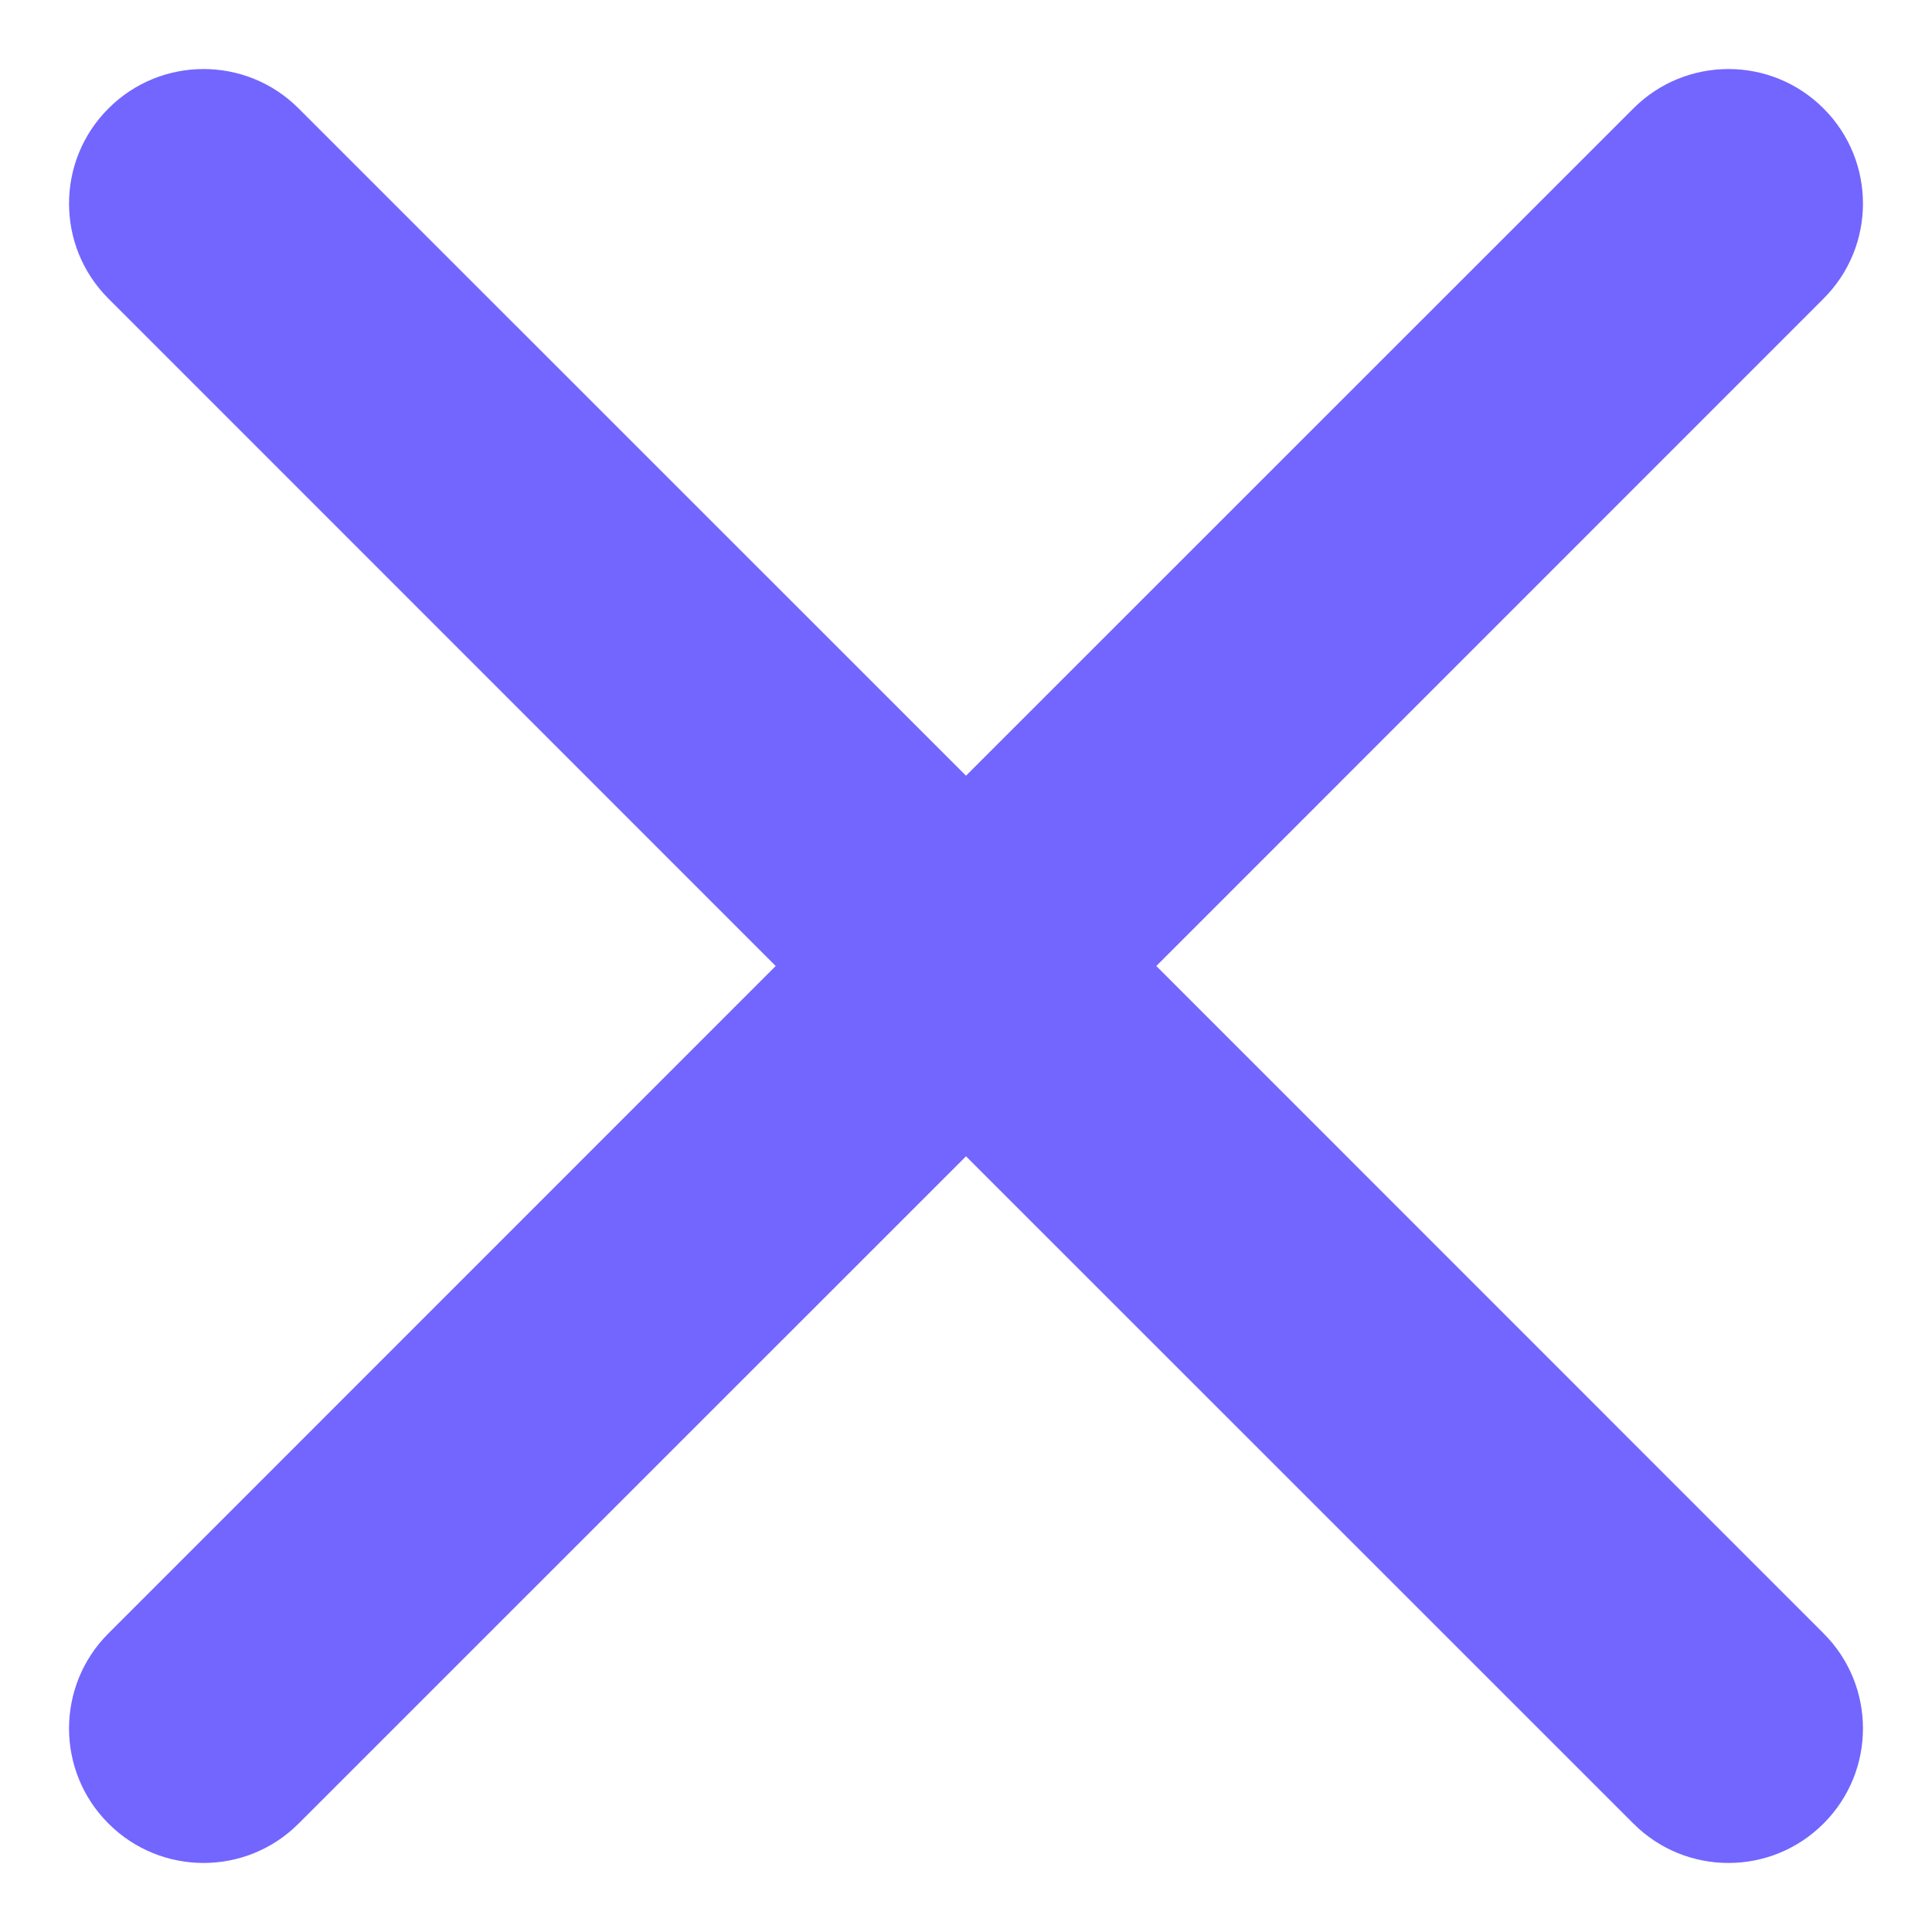 <svg width="14" height="14" viewBox="0 0 14 14" fill="none" xmlns="http://www.w3.org/2000/svg">
<path d="M2.164 0.786C1.784 0.405 1.166 0.405 0.786 0.786C0.405 1.166 0.405 1.784 0.786 2.164L5.621 7L0.786 11.836C0.405 12.216 0.405 12.834 0.786 13.214C1.166 13.595 1.784 13.595 2.164 13.214L7 8.379L11.836 13.214C12.216 13.595 12.834 13.595 13.214 13.214C13.595 12.834 13.595 12.216 13.214 11.836L8.379 7L13.214 2.164C13.595 1.784 13.595 1.166 13.214 0.786C12.834 0.405 12.216 0.405 11.836 0.786L7 5.621L2.164 0.786Z" fill="#7266FF"/>
</svg>
